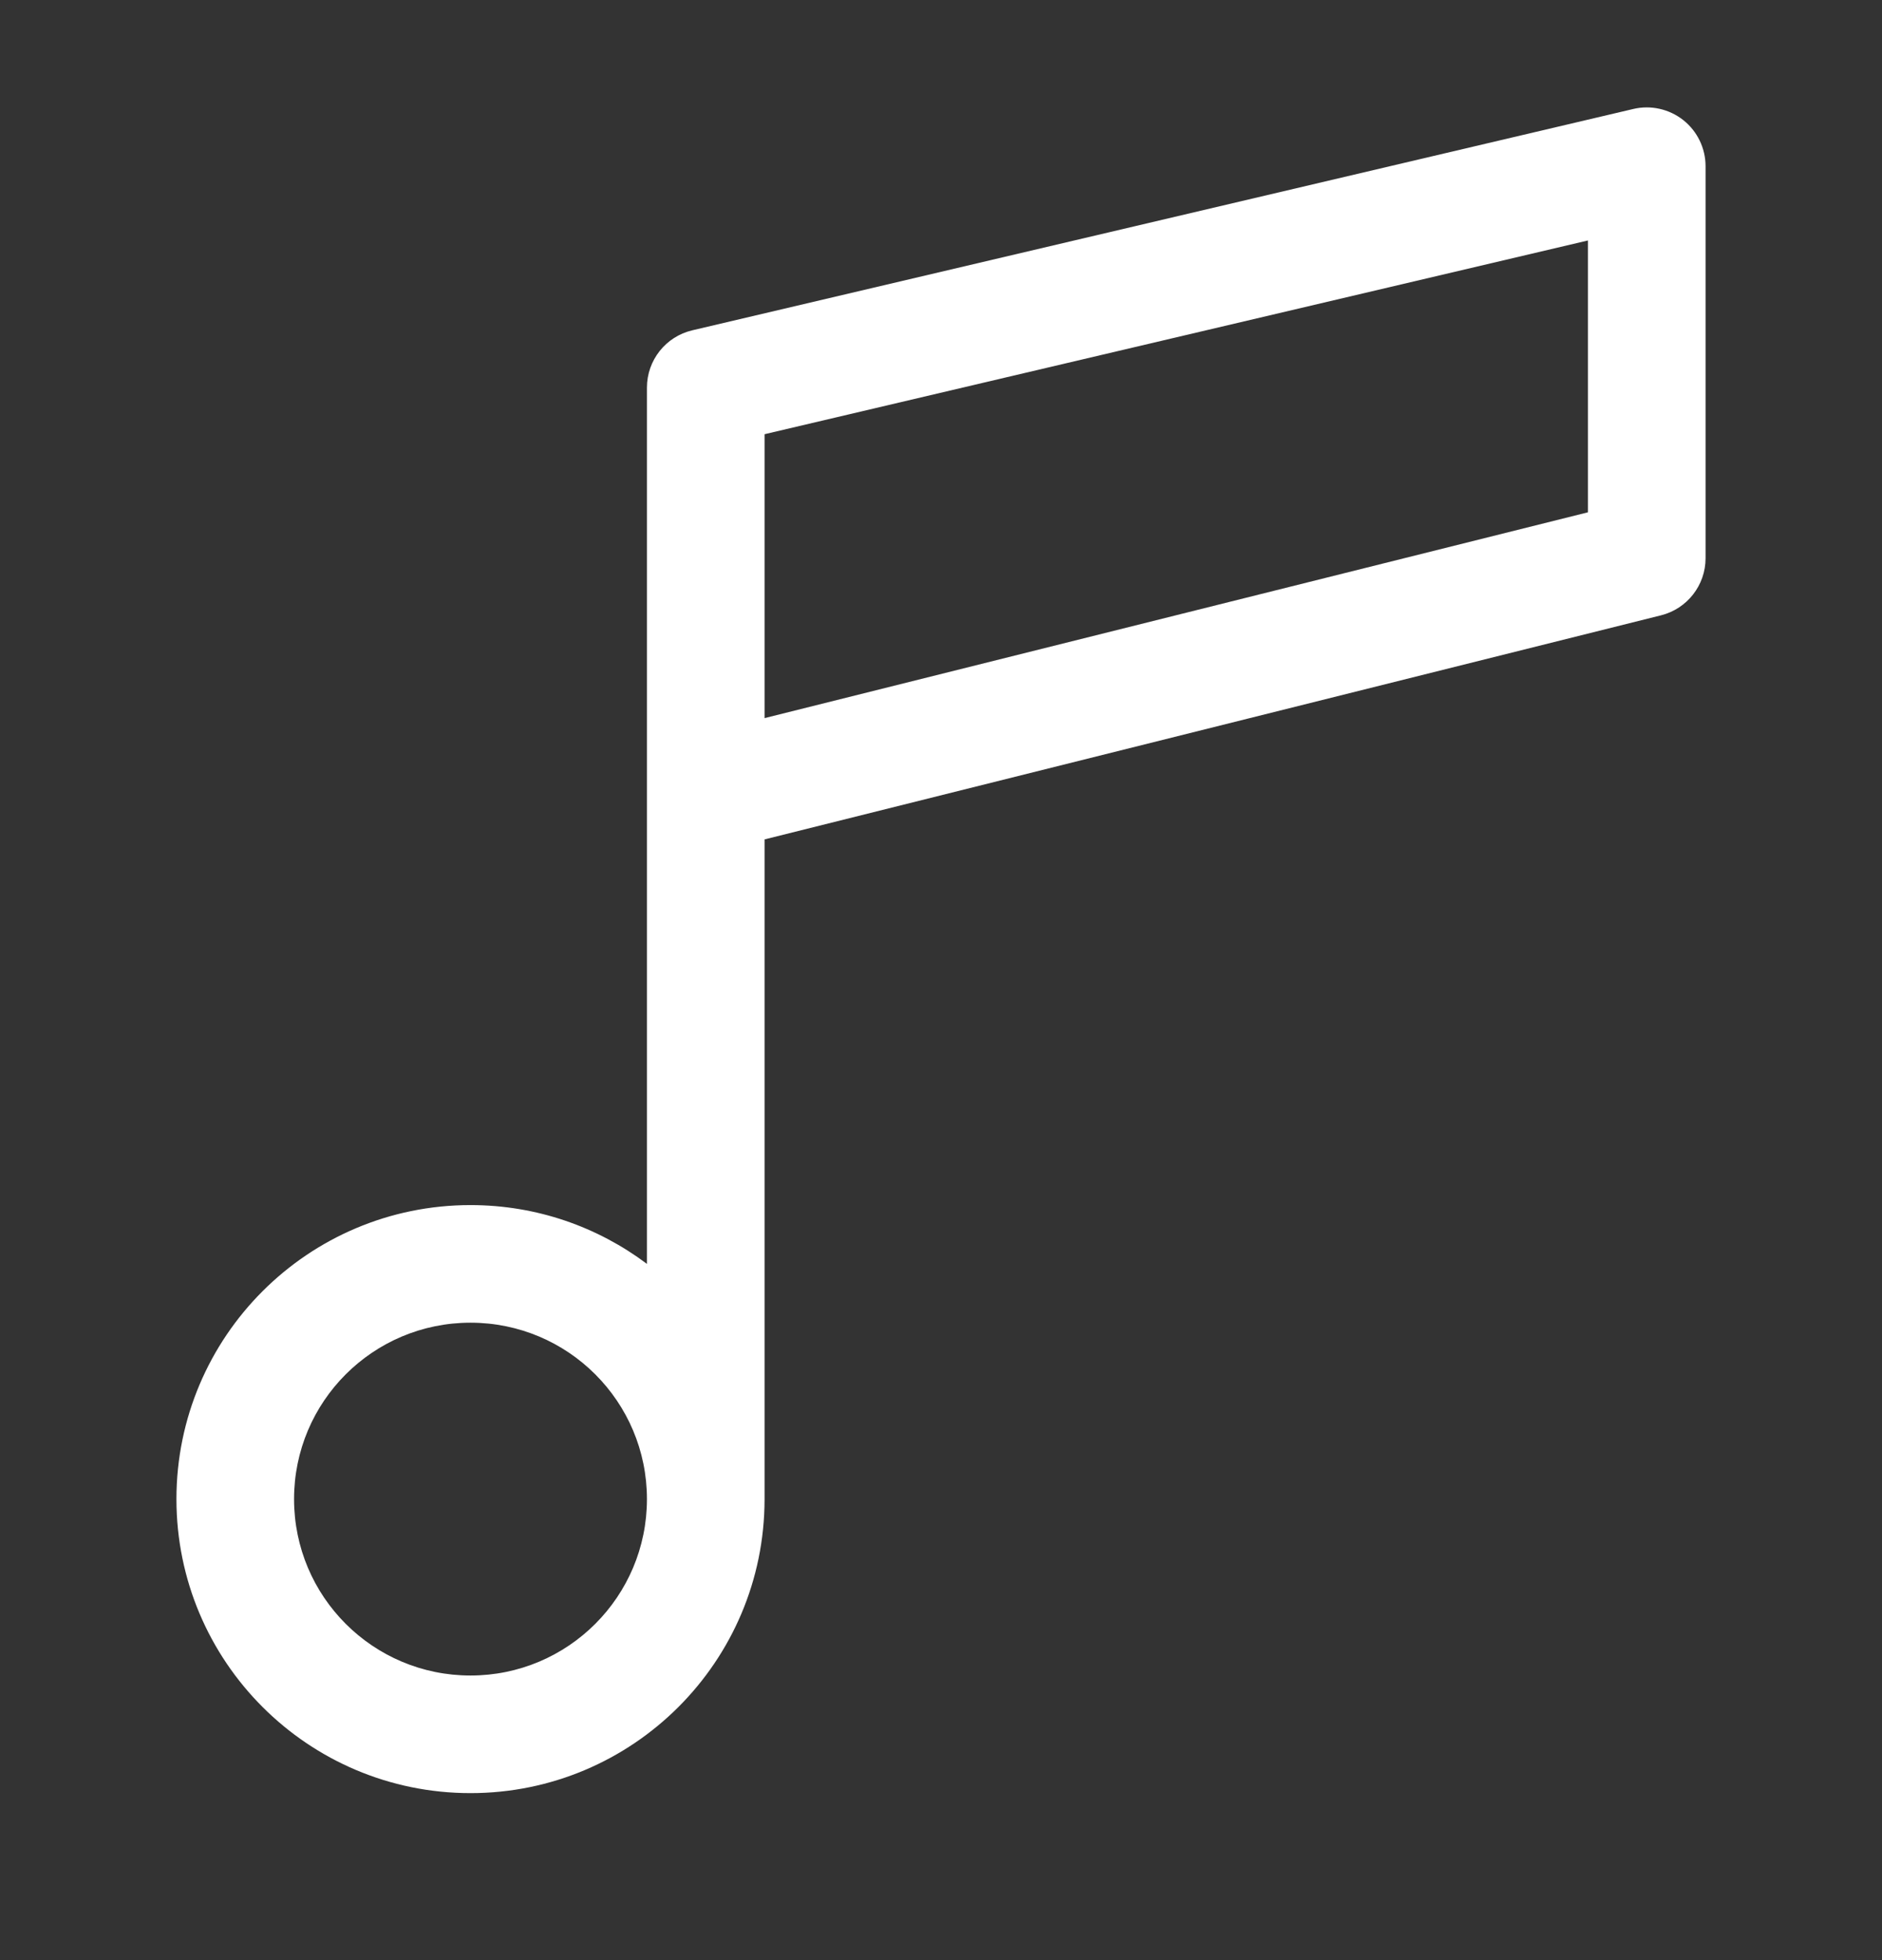 <svg width="24" height="25" viewBox="0 0 24 25" fill="none" xmlns="http://www.w3.org/2000/svg">
<rect x="0" y="0" width="24" height="25" fill="#333333" stroke="none"/>
<path fill-rule="evenodd" clip-rule="evenodd" d="M21.75 2.12C21.75 1.891 21.645 1.674 21.466 1.532C21.286 1.39 21.051 1.337 20.828 1.39L8.828 4.213C8.489 4.293 8.25 4.595 8.25 4.944V10.12V16.12C7.623 15.649 6.844 15.37 6 15.37C3.929 15.37 2.25 17.049 2.25 19.12C2.25 21.191 3.929 22.87 6 22.87C8.07 22.87 9.749 21.192 9.75 19.122C9.75 19.122 9.75 19.121 9.75 19.12V10.706L21.182 7.848C21.516 7.764 21.75 7.464 21.75 7.12V2.12ZM8.25 19.12C8.25 17.877 7.243 16.87 6 16.87C4.757 16.87 3.75 17.877 3.75 19.12C3.75 20.363 4.757 21.37 6 21.37C7.243 21.37 8.25 20.363 8.25 19.12ZM20.25 6.534L9.75 9.159V5.538L20.25 3.067V6.534Z" fill="white"/>
</svg>
